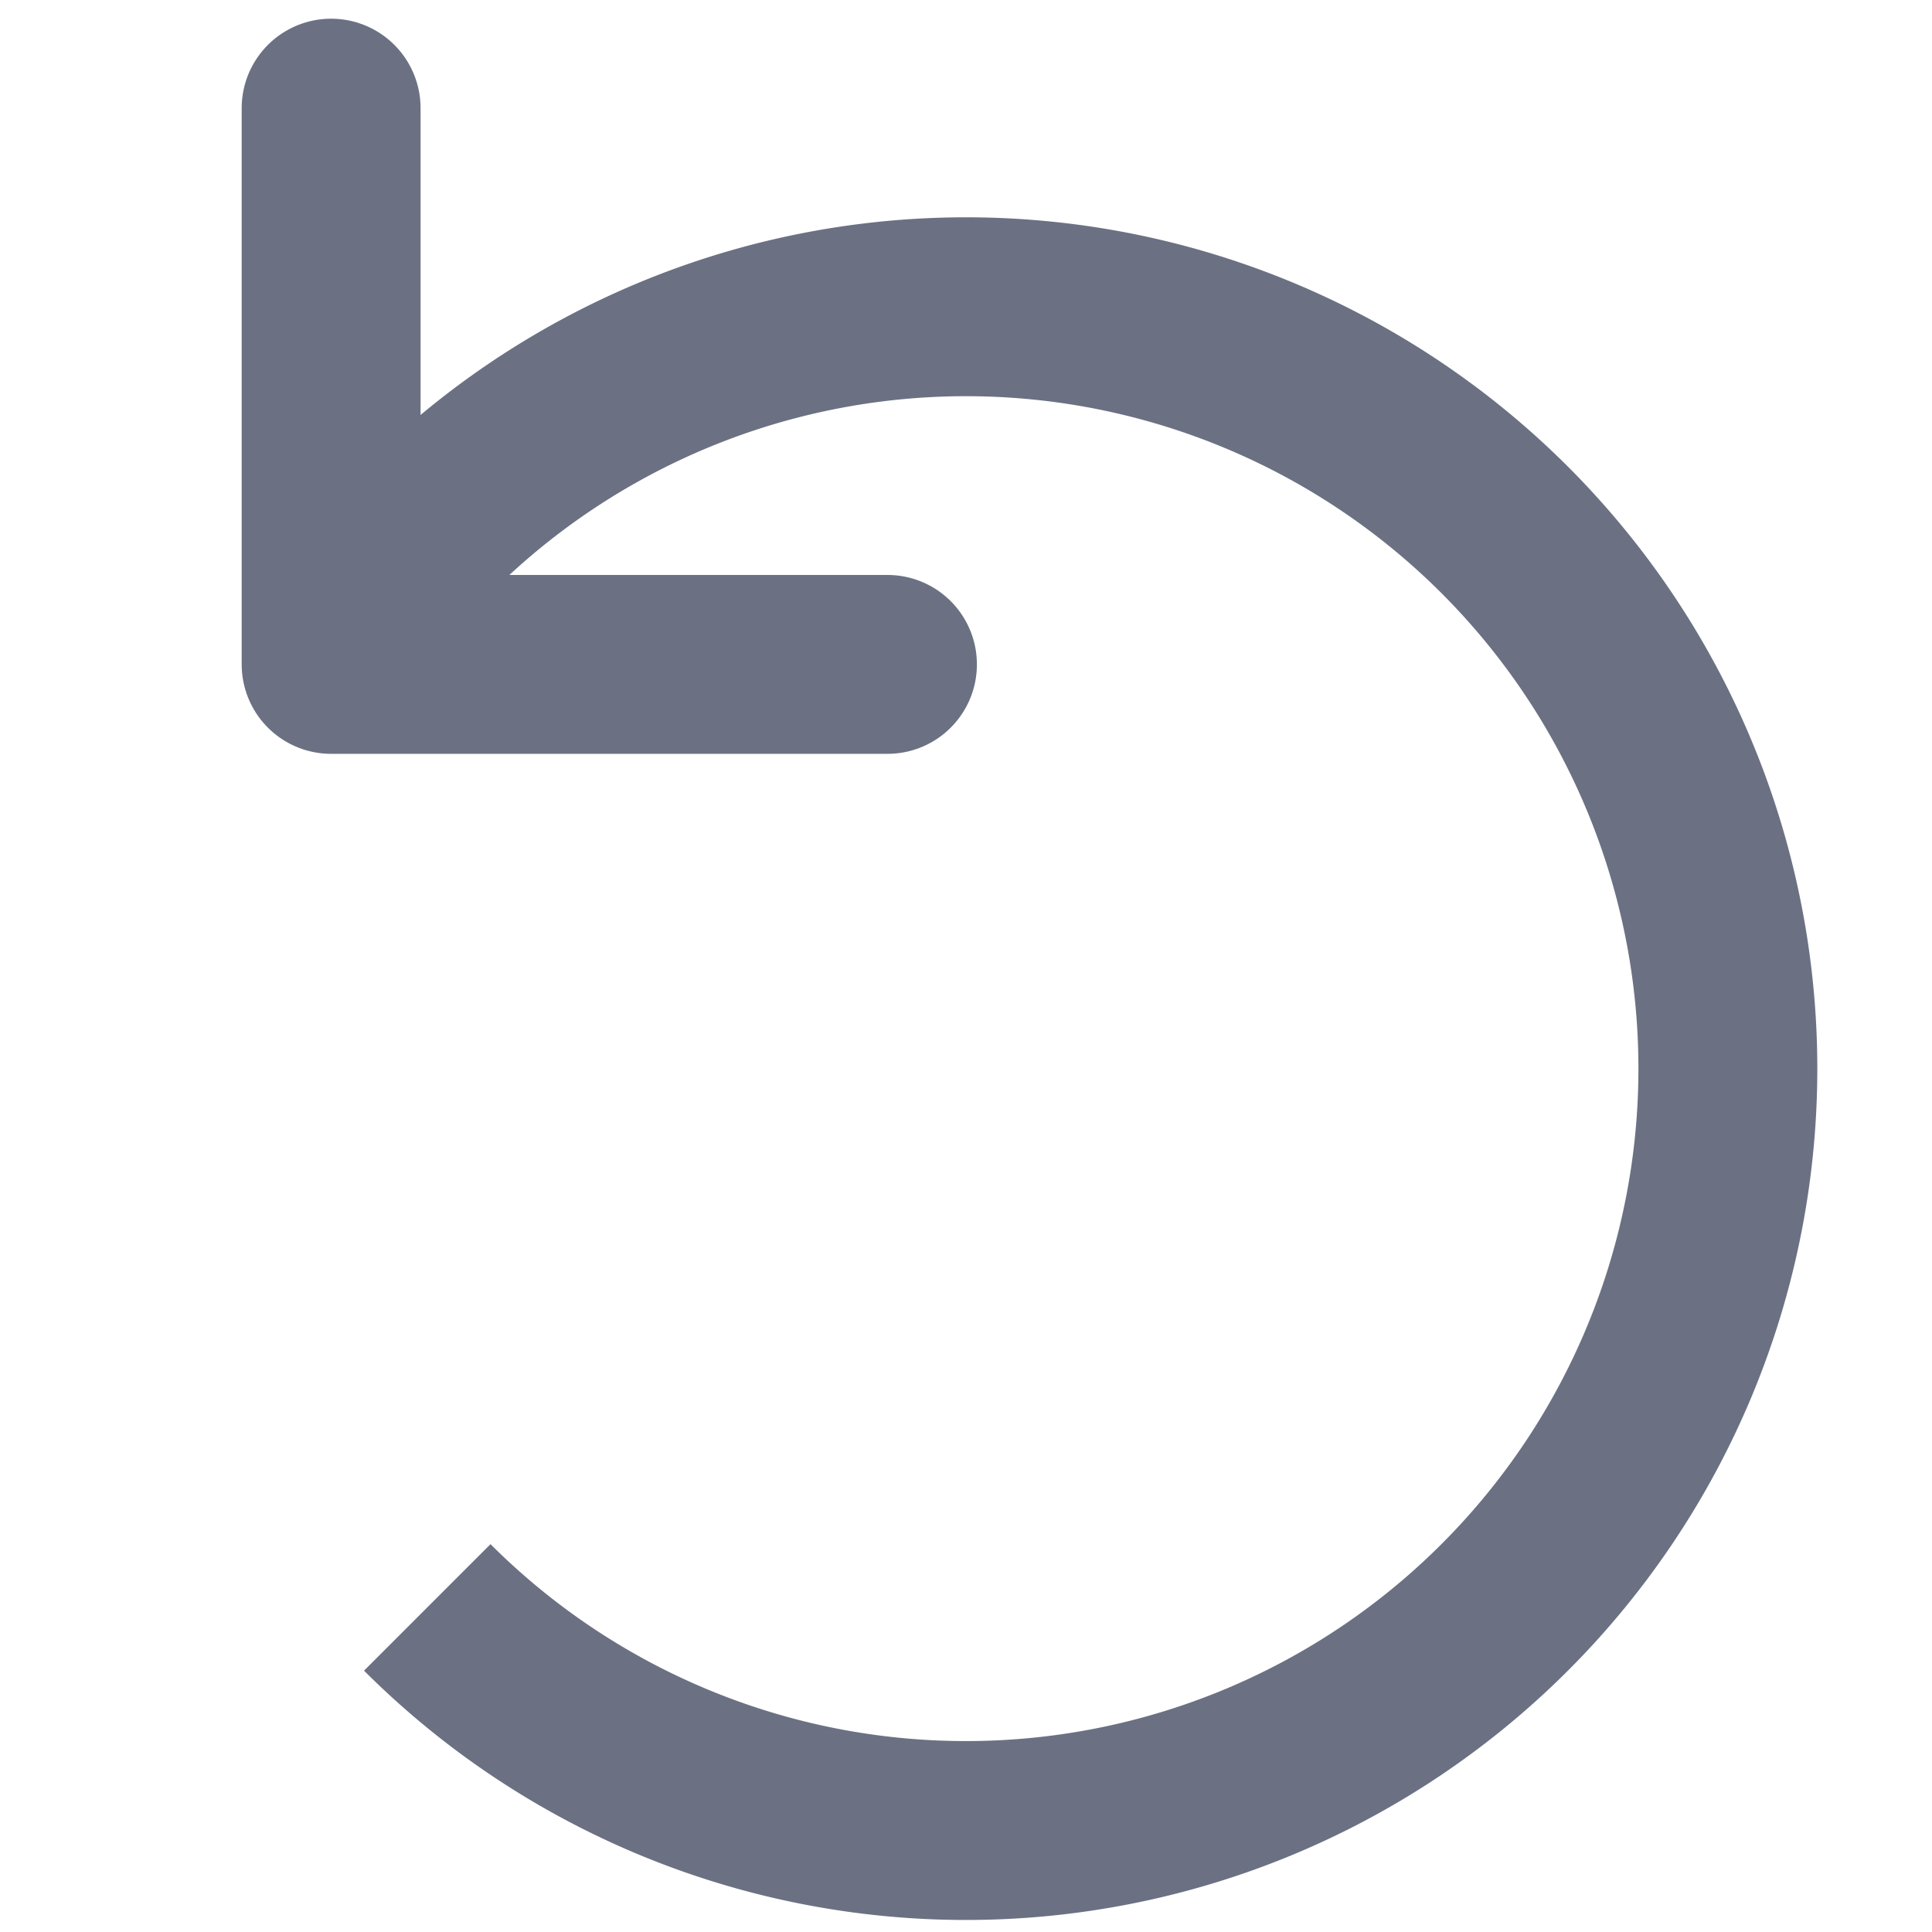 <svg xmlns="http://www.w3.org/2000/svg" viewBox="0 0 216 216"><title>undo</title><polyline points="37.02 12.09 37.02 74.28 99.22 74.28" style="fill:none;stroke:#6b7183;stroke-linecap:round;stroke-linejoin:round;stroke-width:20px"/><path d="M47.77,179.71a85.18,85.18,0,1,0,0-120.47l-6,6" style="fill:none;stroke:#6b7183;stroke-linejoin:round;stroke-width:20px"/></svg>